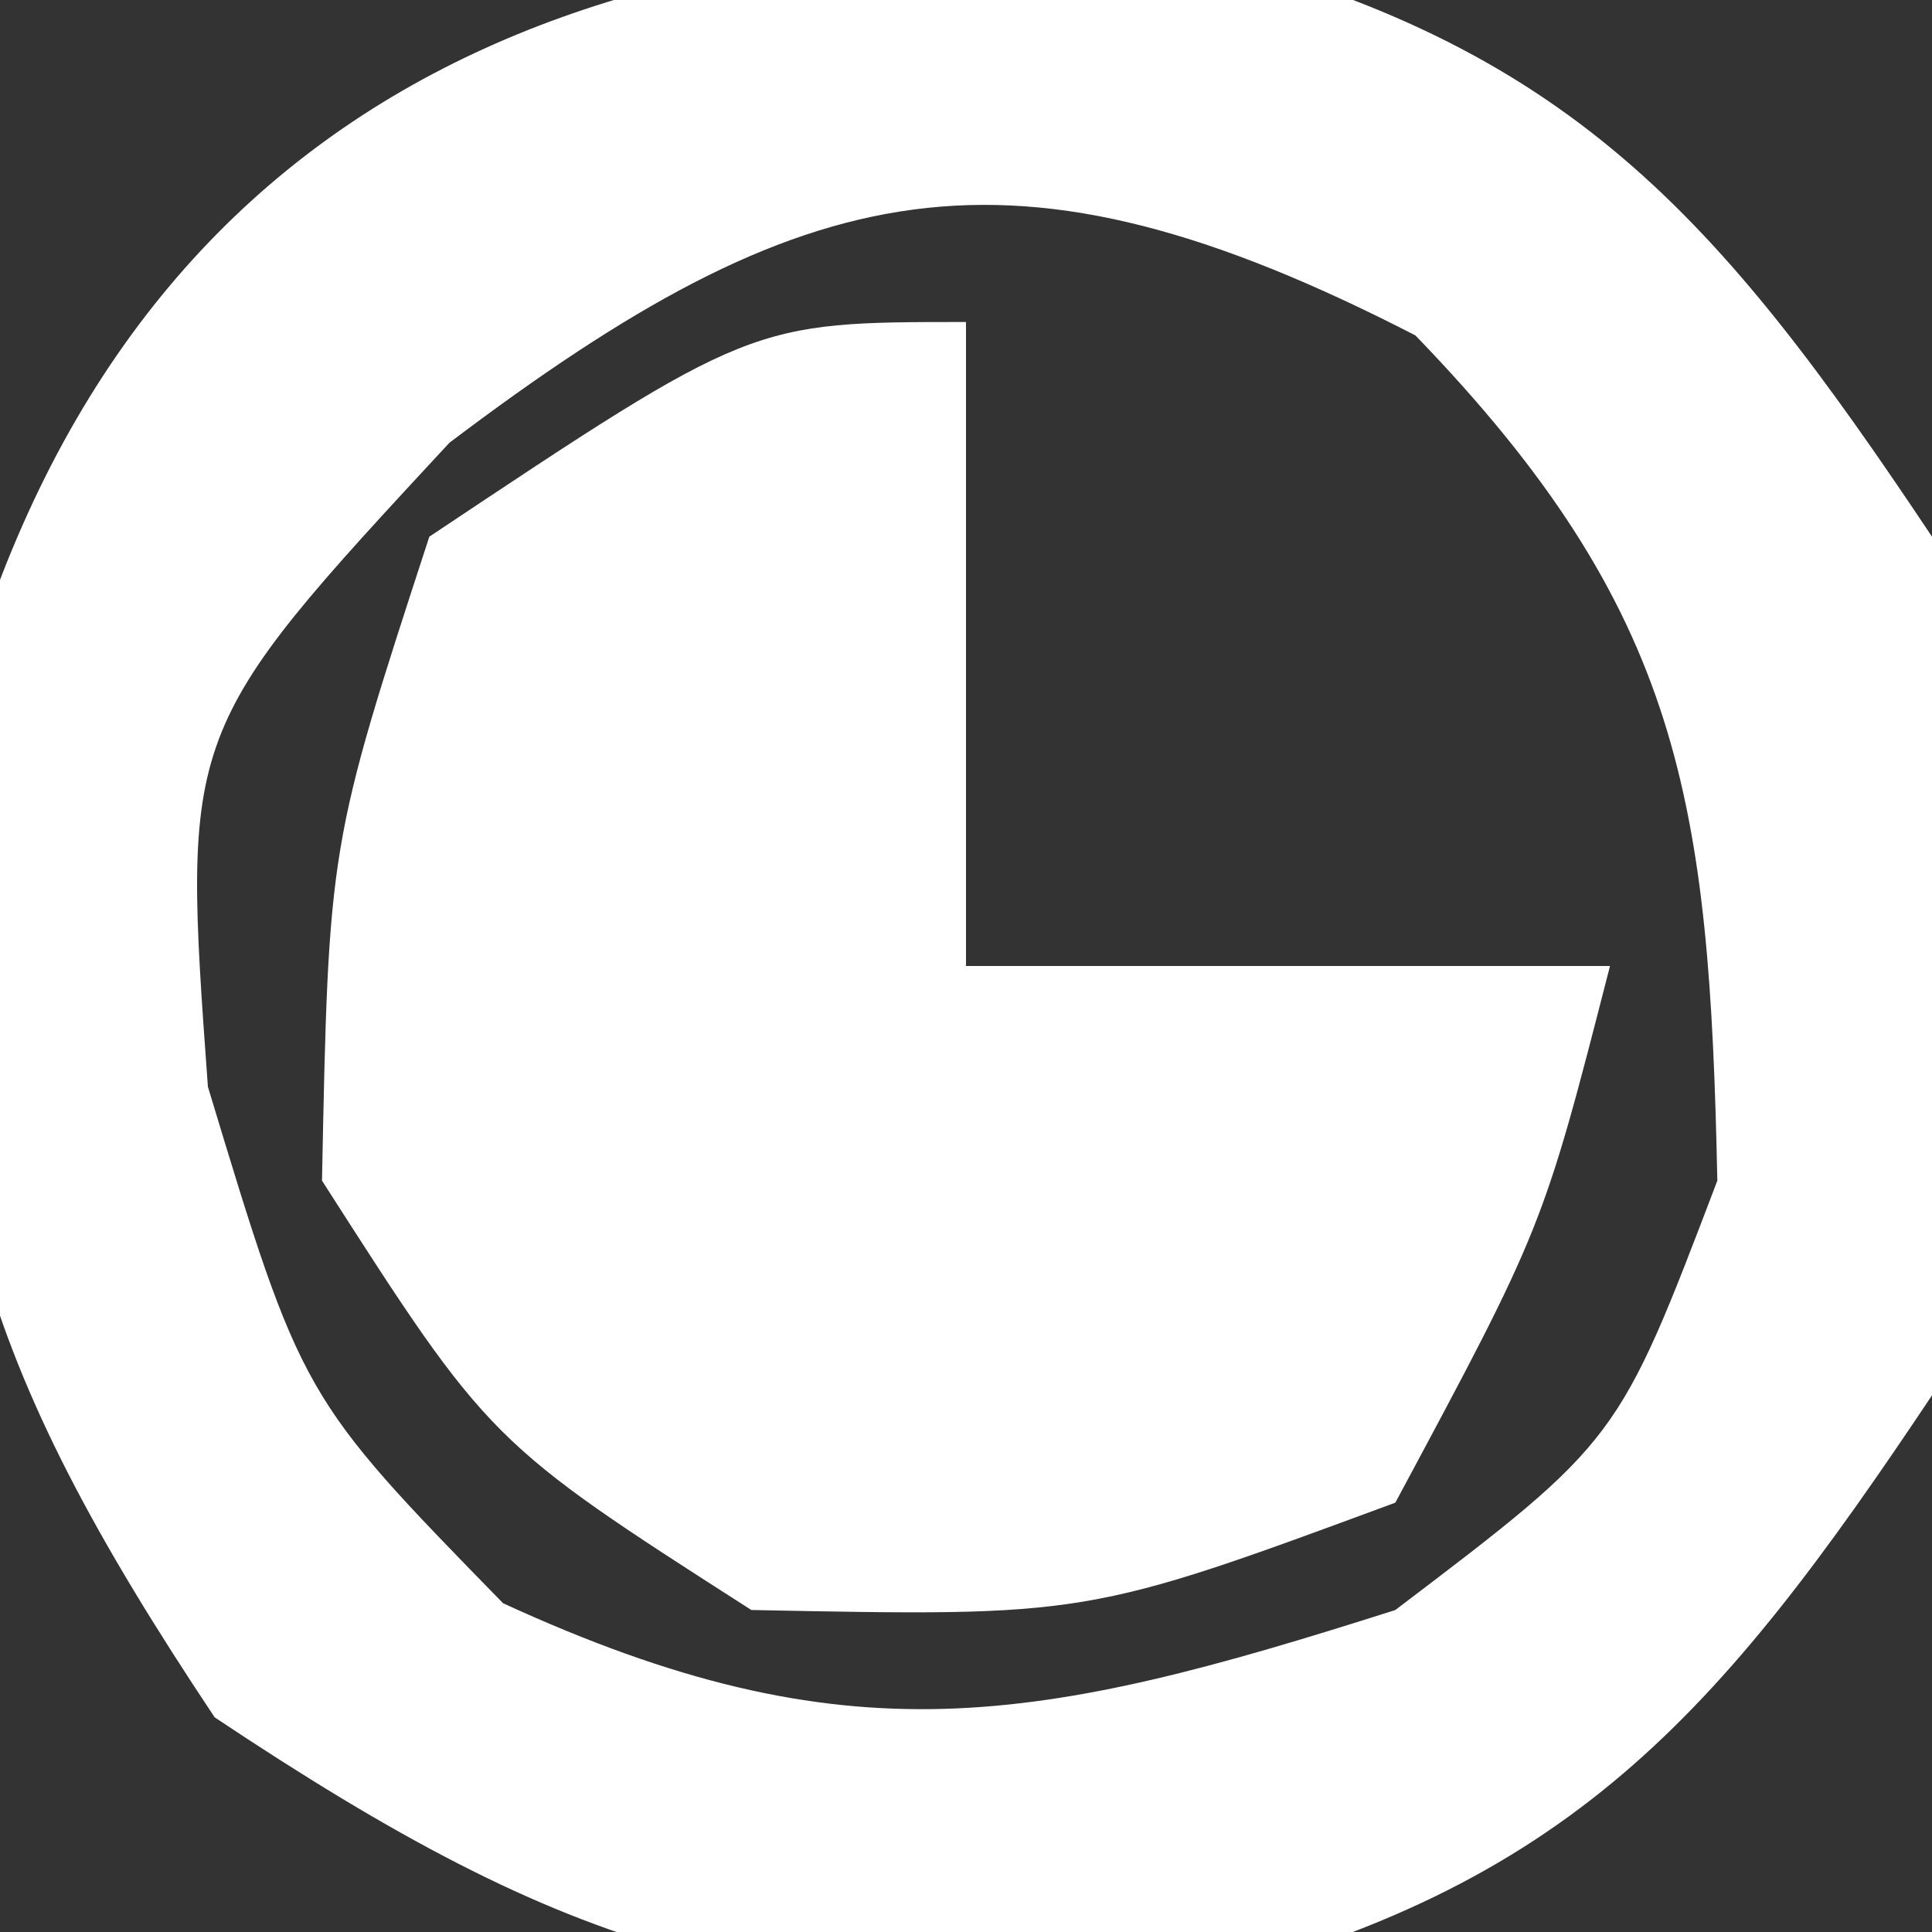 <svg xmlns="http://www.w3.org/2000/svg" width="18" height="18"><rect width="100%" height="100%" fill="#333333" stroke="none"/><path d="M0 0 C3.552 0.874 4.948 2.493 6.938 5.477 C7.636 8.316 7.636 10.637 6.938 13.477 C4.948 16.46 3.552 18.079 0 18.953 C-3.923 19.235 -5.734 18.696 -9.062 16.477 C-11.282 13.148 -11.821 11.337 -11.539 7.414 C-10.075 1.463 -5.591 -0.402 0 0 Z M-6.875 4.602 C-9.366 7.289 -9.366 7.289 -9.125 10.602 C-8.25 13.493 -8.25 13.493 -6.375 15.414 C-3.163 16.89 -1.398 16.541 1.938 15.477 C4.016 13.9 4.016 13.9 4.938 11.477 C4.865 7.937 4.609 6.172 2.125 3.602 C-1.665 1.652 -3.552 2.091 -6.875 4.602 Z " fill="white" transform="translate(11.062,-0.477)"/><path d="M0 0 C0 1.98 0 3.96 0 6 C1.98 6 3.96 6 6 6 C5.375 8.438 5.375 8.438 4 11 C1.125 12.062 1.125 12.062 -2 12 C-4.438 10.438 -4.438 10.438 -6 8 C-5.938 4.875 -5.938 4.875 -5 2 C-2 0 -2 0 0 0 Z " fill="white" transform="translate(9,3)"/></svg>